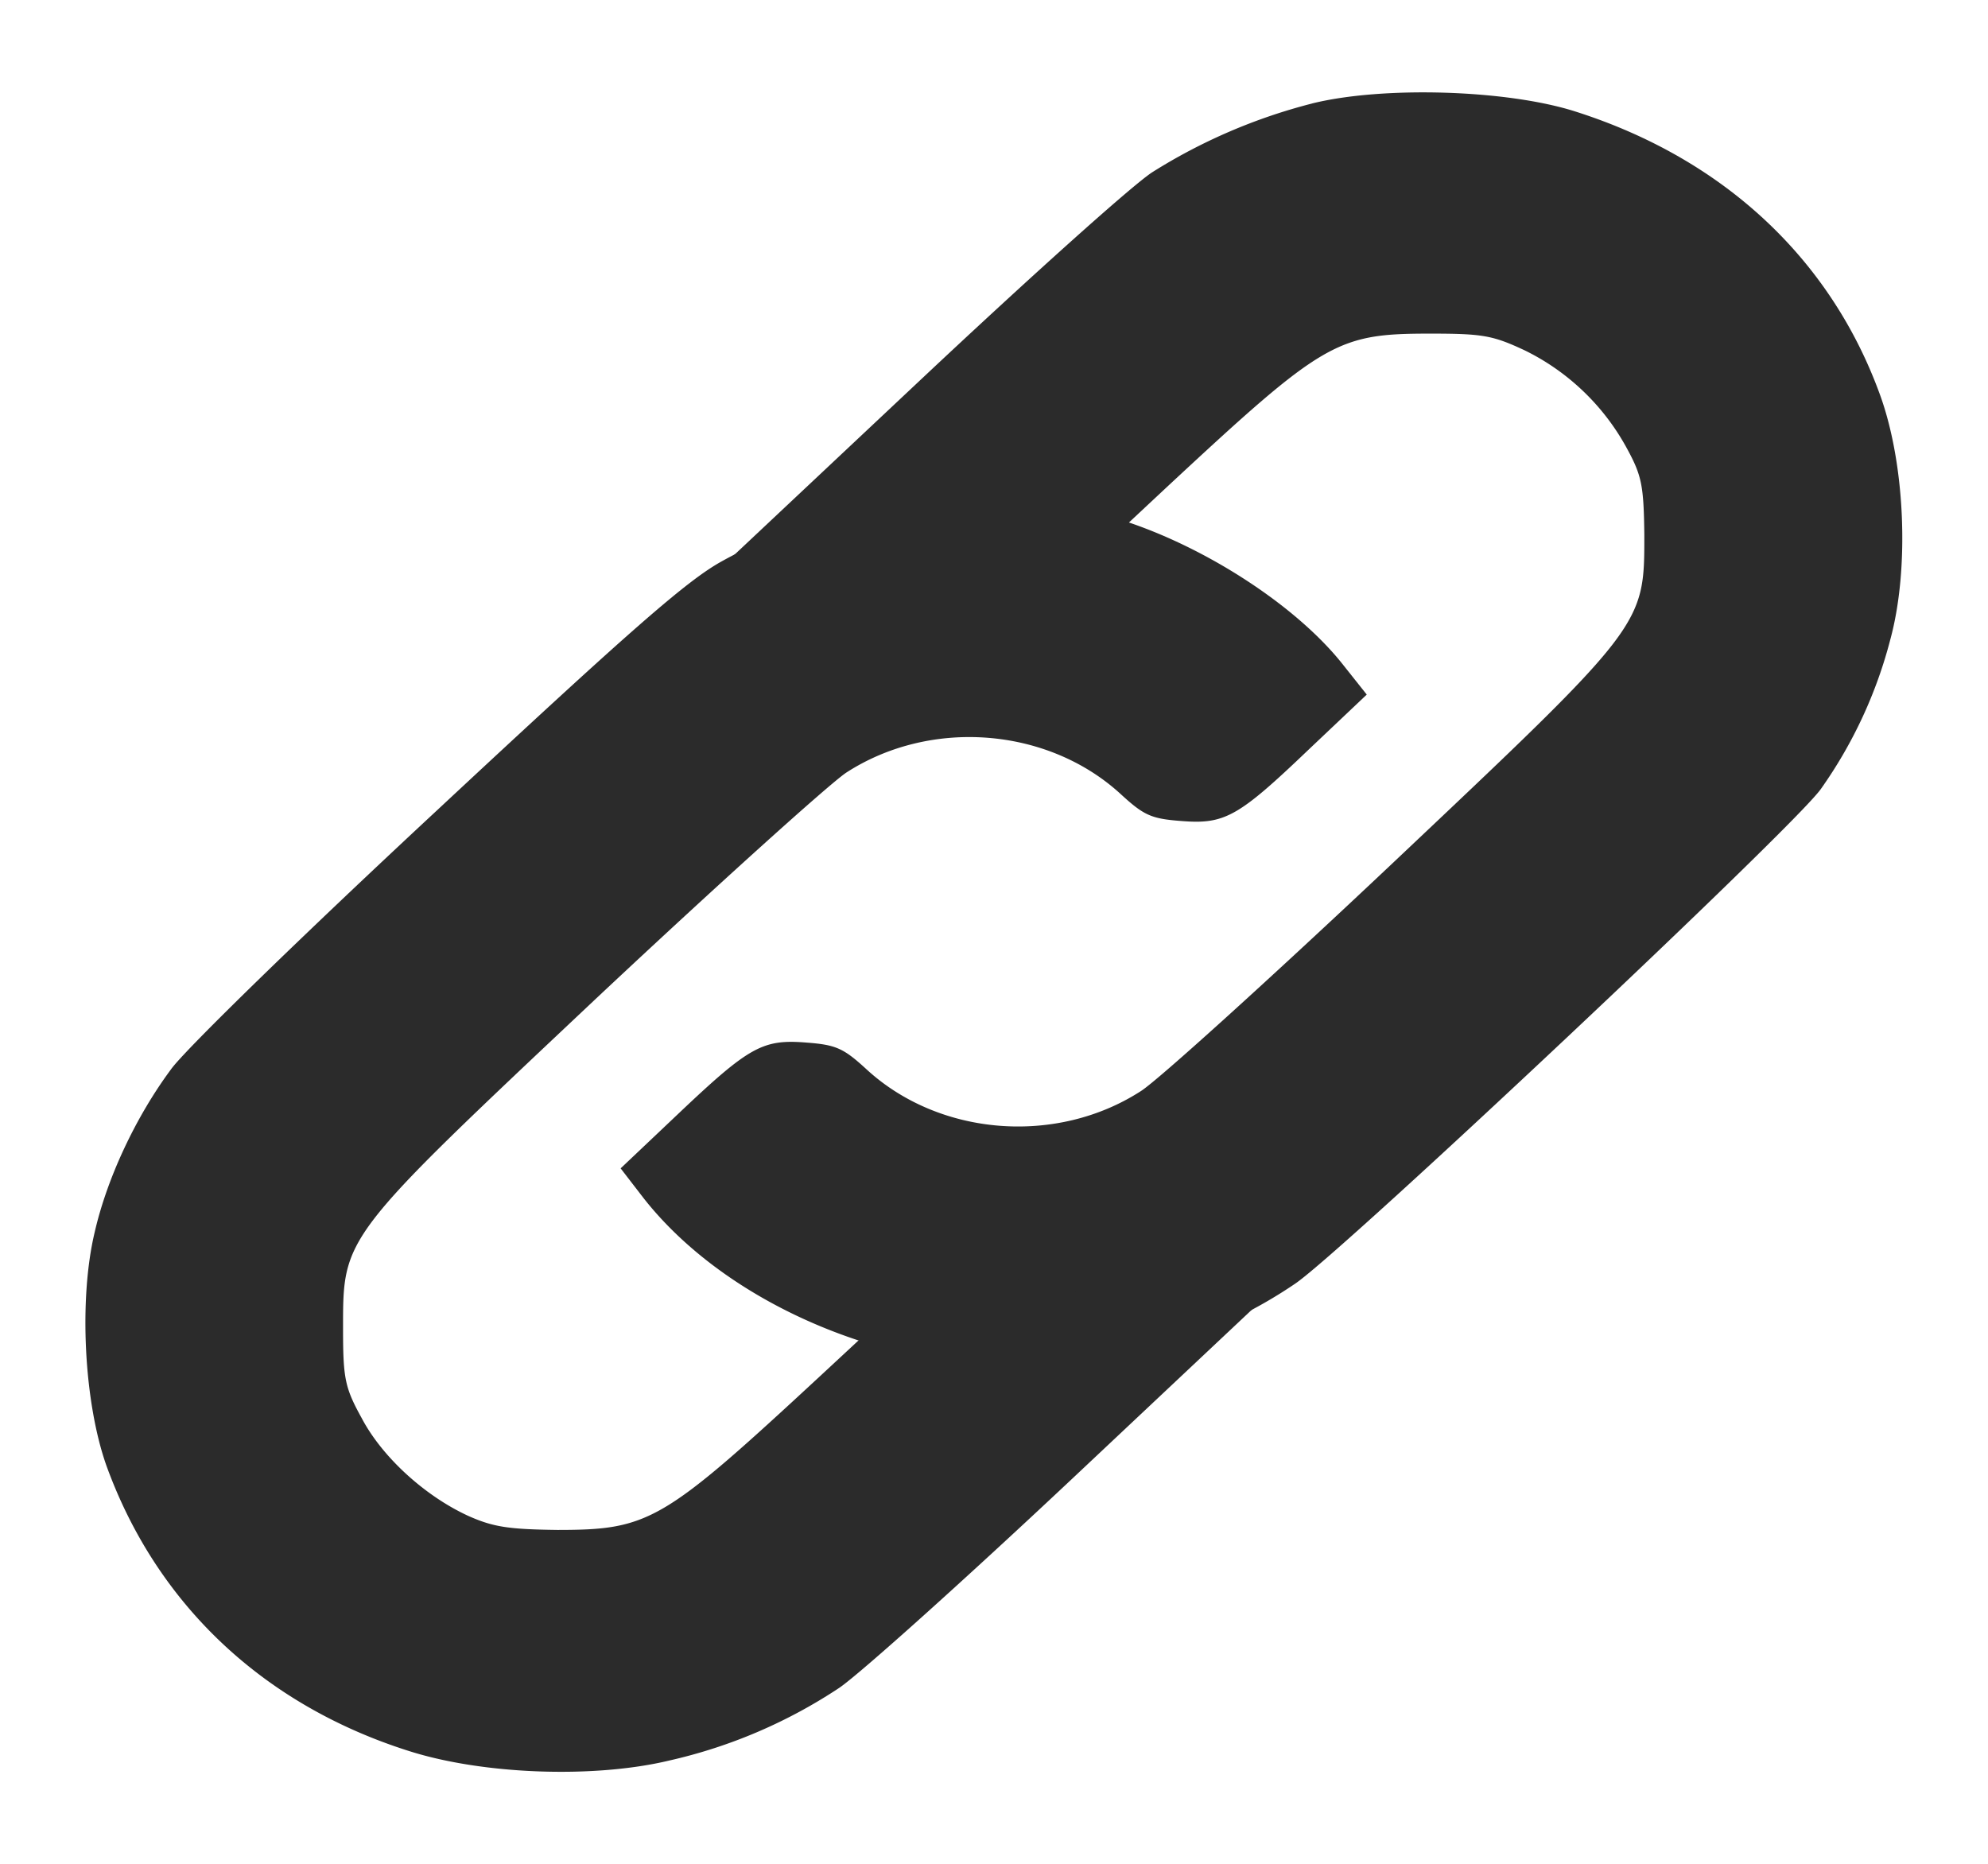 <svg xmlns="http://www.w3.org/2000/svg" width="16" height="15" viewBox="0 0 16 15"><g><g><g transform="rotate(180 10.5 5.5)"><path fill="#2b2b2b" d="M10.44 10.167a4.5 4.5 0 0 0 1.286-.553c.16-.103 1-.858 1.864-1.67l1.575-1.48h-.6c-.62 0-1.065-.066-1.615-.24l-.32-.098-1.034.966c-1.25 1.162-1.355 1.223-2.105 1.223-.425 0-.505-.014-.765-.136a1.872 1.872 0 0 1-.82-.788c-.12-.22-.135-.3-.14-.693 0-.736-.01-.722 2.045-2.663.965-.91 1.865-1.725 2.005-1.815.68-.44 1.624-.365 2.21.174.184.169.244.197.48.215.354.029.46-.028 1.029-.567l.47-.445-.185-.24c-.685-.871-2.03-1.43-3.25-1.35-.754.052-1.414.268-1.994.662-.38.257-4.01 3.67-4.23 3.98a3.67 3.67 0 0 0-.56 1.205c-.154.567-.12 1.401.08 1.96.396 1.1 1.26 1.907 2.45 2.287.555.179 1.56.207 2.125.066z"/></g><g transform="rotate(180 5.5 9.5)"><path fill="#2b2b2b" d="M3.85 14.957c.394-.061.944-.253 1.34-.474.28-.154.73-.548 2.289-2.001 1.07-.994 2.034-1.932 2.144-2.087.285-.384.515-.876.615-1.312.13-.544.085-1.374-.095-1.88-.405-1.116-1.265-1.927-2.44-2.297-.594-.188-1.484-.22-2.089-.075a4.114 4.114 0 0 0-1.37.586c-.17.117-1 .862-1.854 1.664L.84 8.539h.6c.62 0 1.065.065 1.615.239l.32.098 1.03-.956c1.26-1.167 1.37-1.233 2.109-1.233.39.005.515.023.715.112.35.16.695.474.86.788.135.244.15.319.15.717 0 .75.015.727-2.04 2.663-.97.91-1.875 1.725-2.01 1.815-.68.44-1.624.365-2.21-.174-.184-.169-.244-.197-.48-.215-.354-.029-.46.028-1.029.572L0 13.41l.205.258c.39.483 1.15.965 1.835 1.167.57.169 1.23.211 1.81.122z"/></g></g></g></svg>